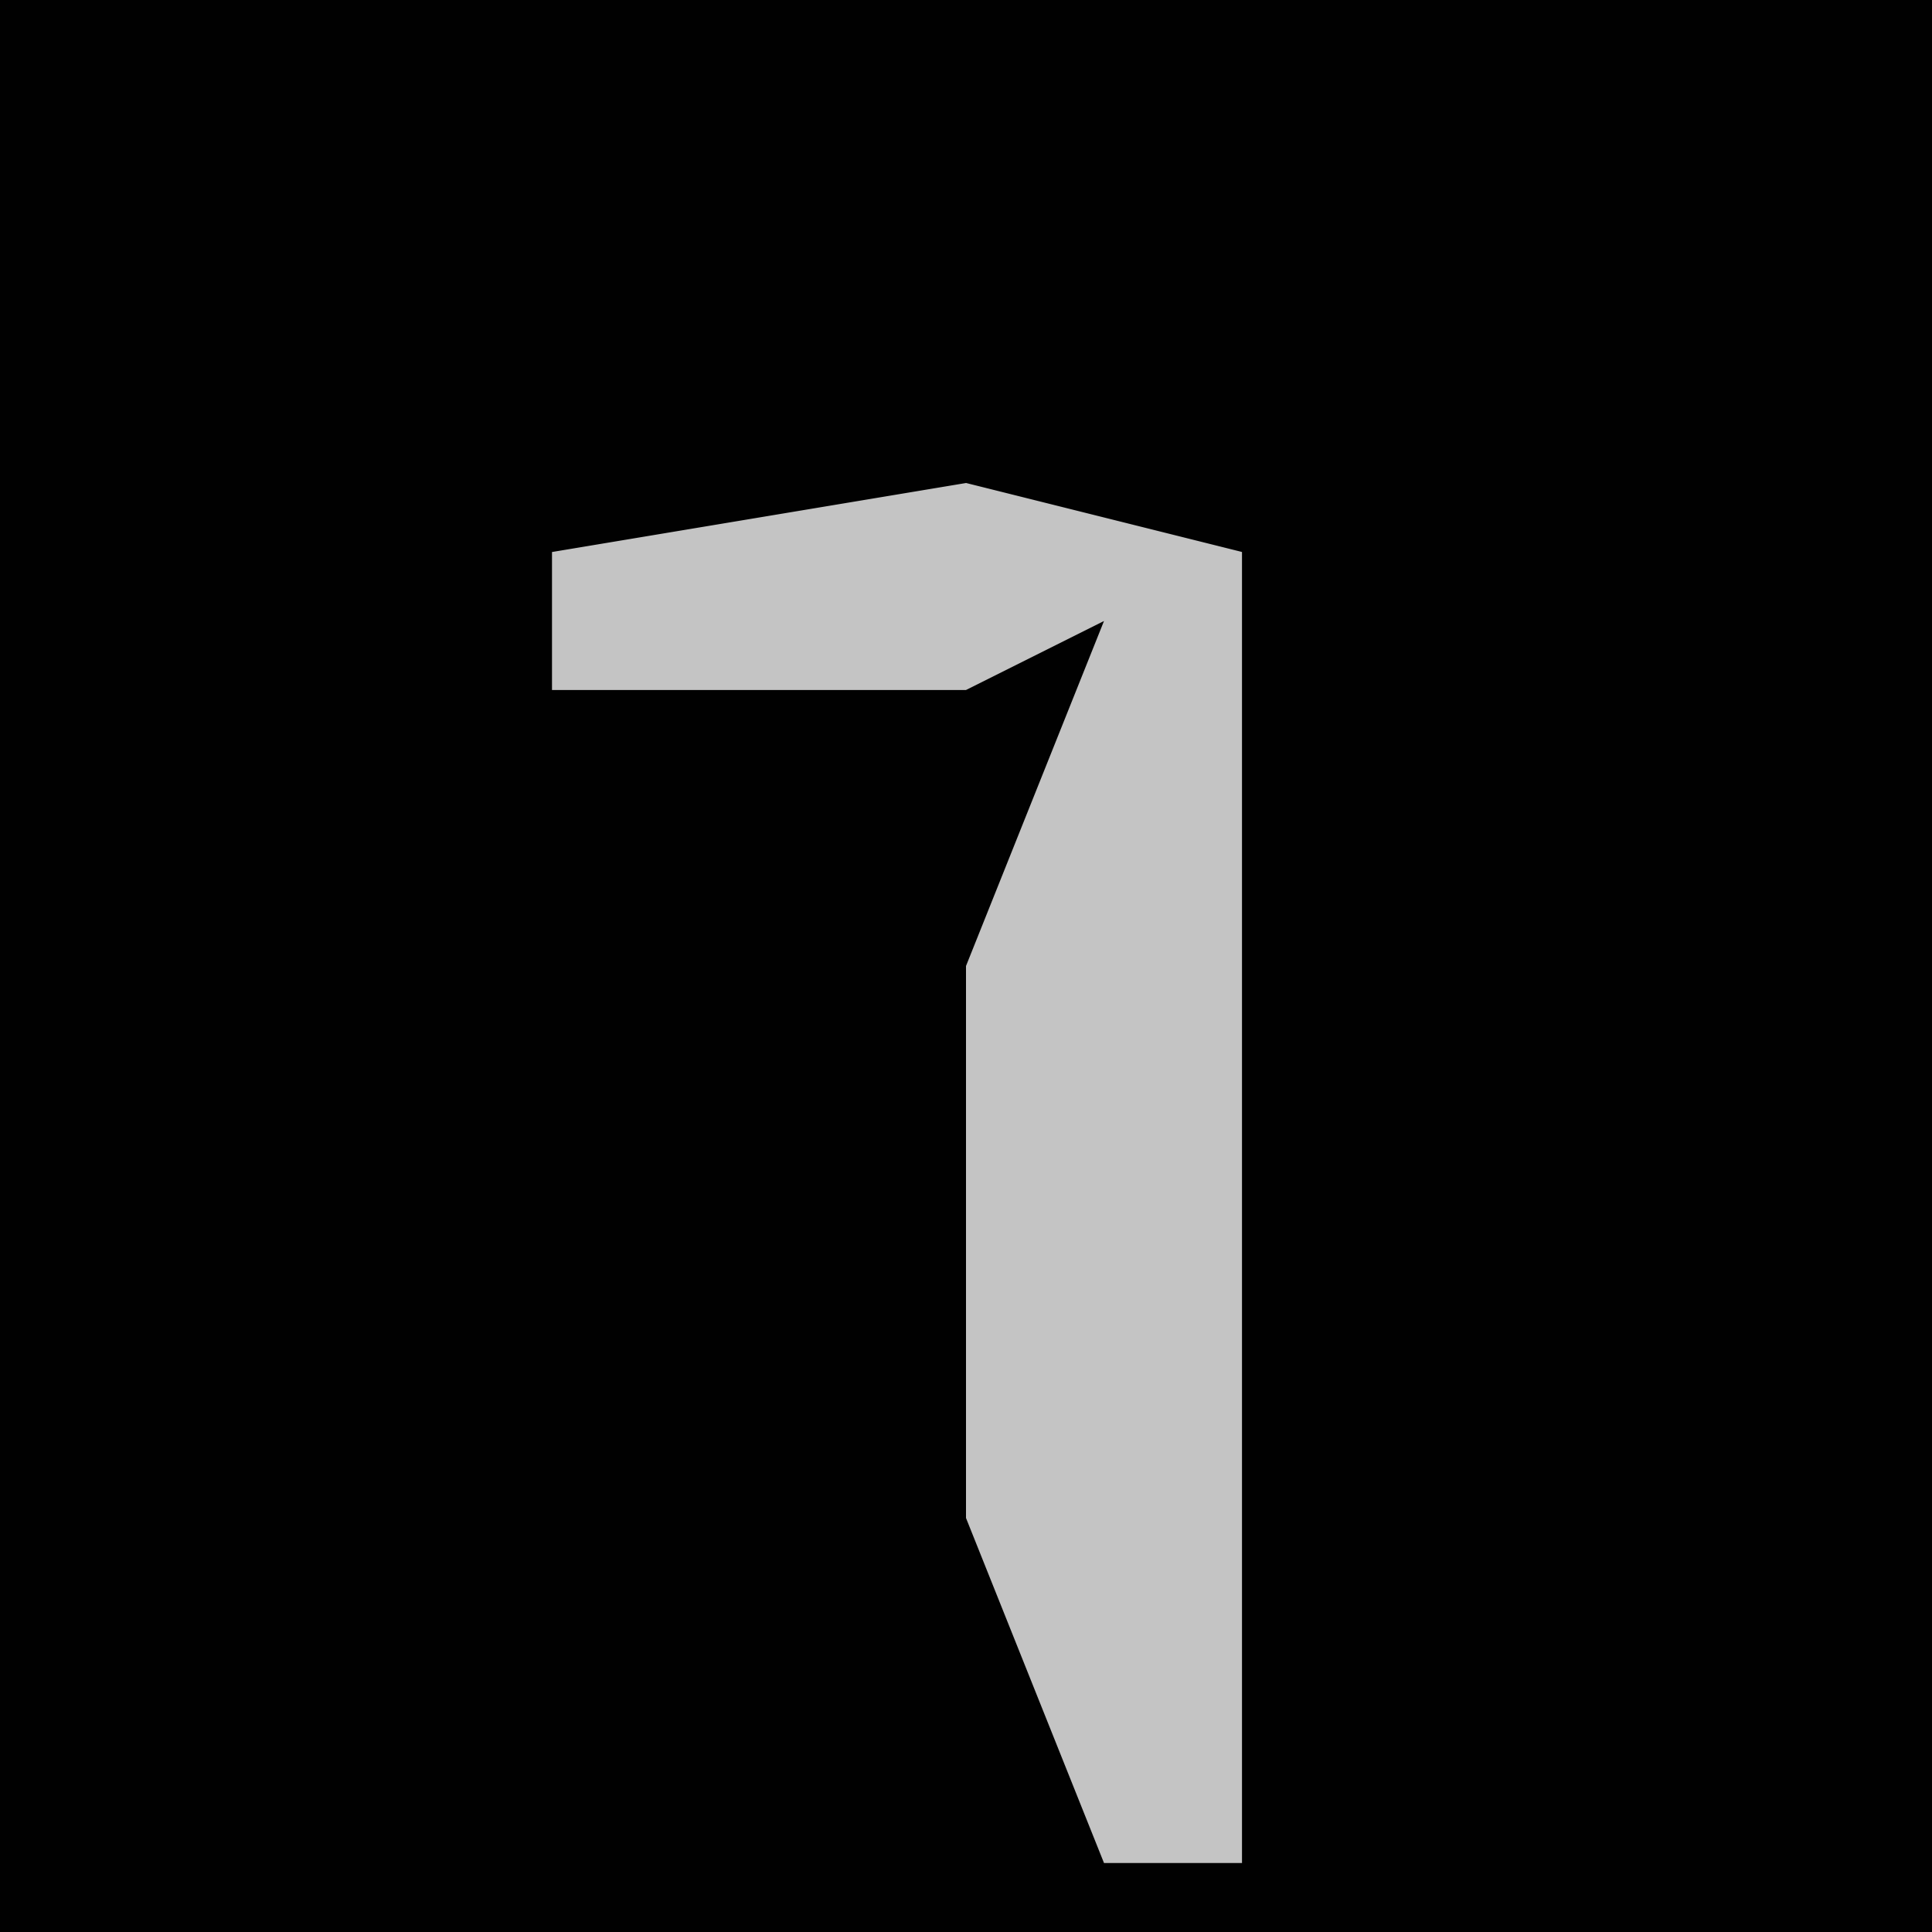 <?xml version="1.0" encoding="UTF-8"?>
<svg version="1.1" xmlns="http://www.w3.org/2000/svg" width="28" height="28">
<path d="M0,0 L28,0 L28,28 L0,28 Z " fill="#010101" transform="translate(0,0)"/>
<path d="M0,0 L4,1 L4,20 L2,20 L0,15 L0,7 L2,2 L0,3 L-6,3 L-6,1 Z " fill="#C4C4C4" transform="translate(14,7)"/>
</svg>
